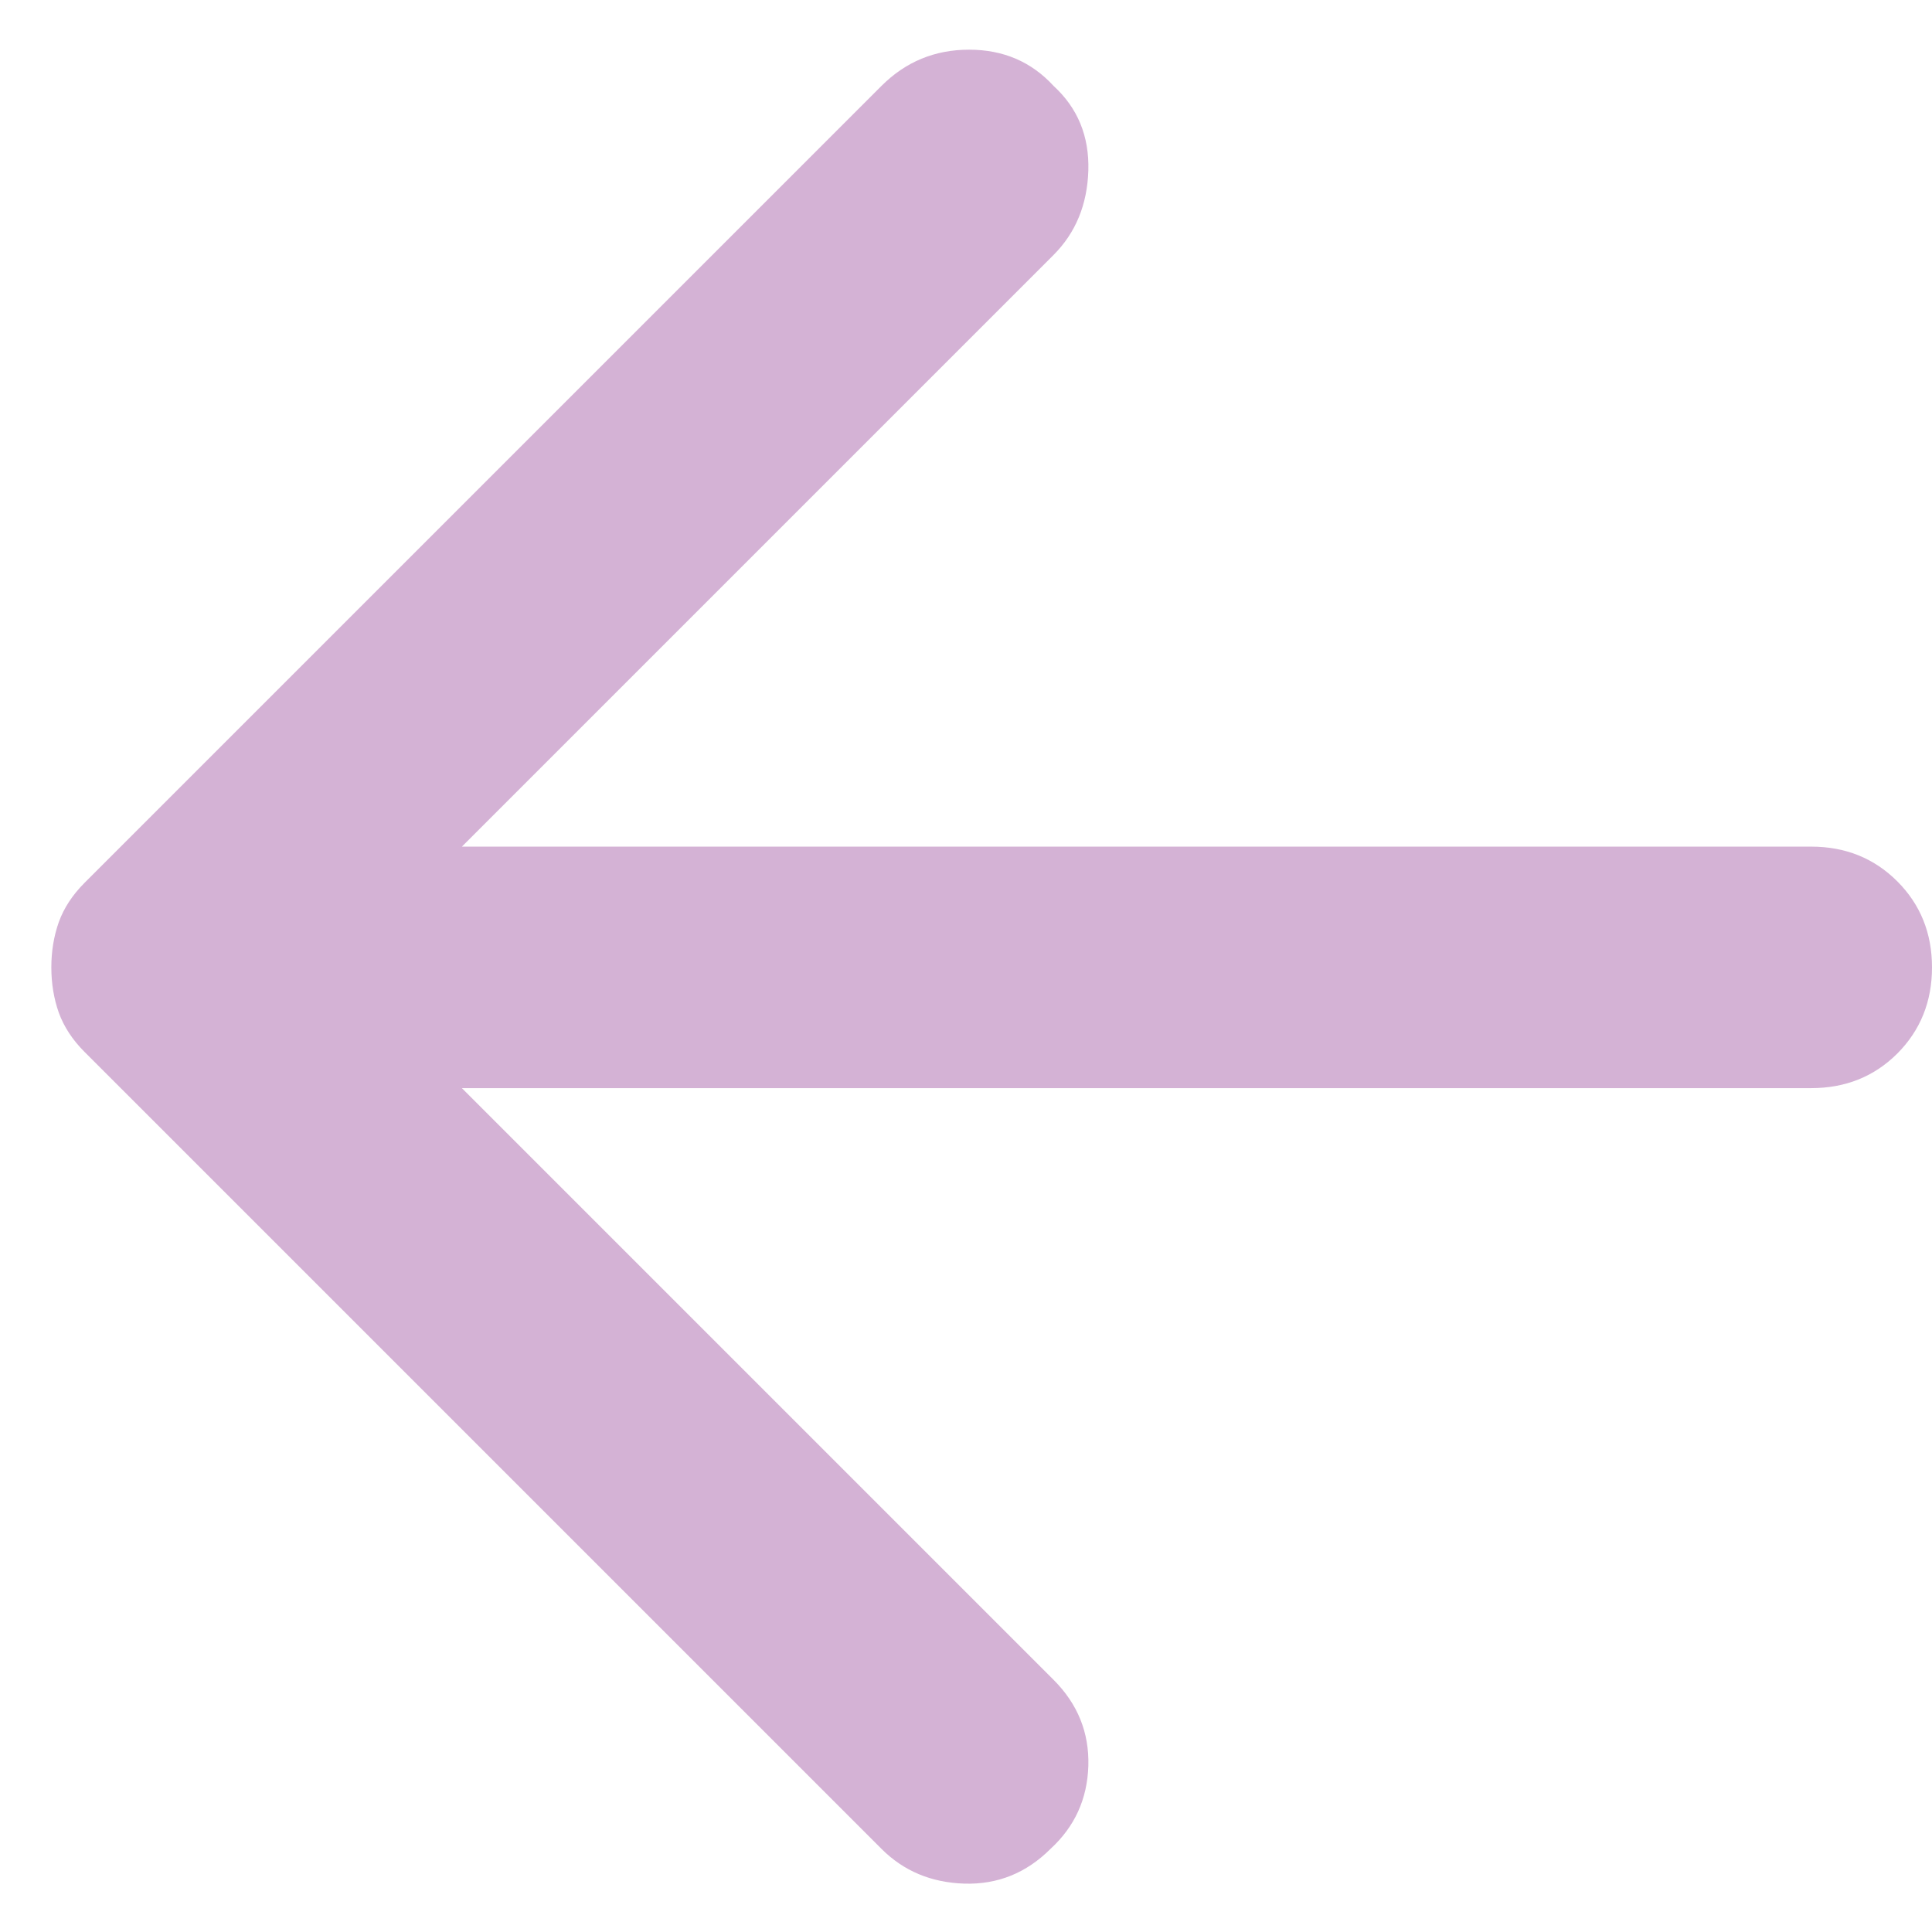 <svg width="28" height="28" viewBox="0 0 28 28" fill="none" xmlns="http://www.w3.org/2000/svg">
<path d="M12.775 1.245L1.225 12.795C1.05 12.97 0.926 13.16 0.852 13.364C0.78 13.568 0.744 13.787 0.744 14.02C0.744 14.253 0.78 14.472 0.852 14.676C0.926 14.88 1.05 15.07 1.225 15.245L12.775 26.795C13.096 27.116 13.496 27.284 13.977 27.299C14.459 27.313 14.875 27.145 15.225 26.795C15.575 26.474 15.758 26.073 15.773 25.593C15.787 25.111 15.619 24.695 15.269 24.345L6.694 15.77L26.25 15.77C26.746 15.77 27.162 15.603 27.498 15.268C27.832 14.932 28 14.516 28 14.02C28 13.524 27.832 13.109 27.498 12.774C27.162 12.438 26.746 12.27 26.25 12.27L6.694 12.27L15.269 3.695C15.589 3.374 15.758 2.966 15.773 2.47C15.787 1.974 15.619 1.566 15.269 1.245C14.948 0.895 14.54 0.72 14.044 0.72C13.548 0.72 13.125 0.895 12.775 1.245Z" fill="#D4B2D5"/>
</svg>
